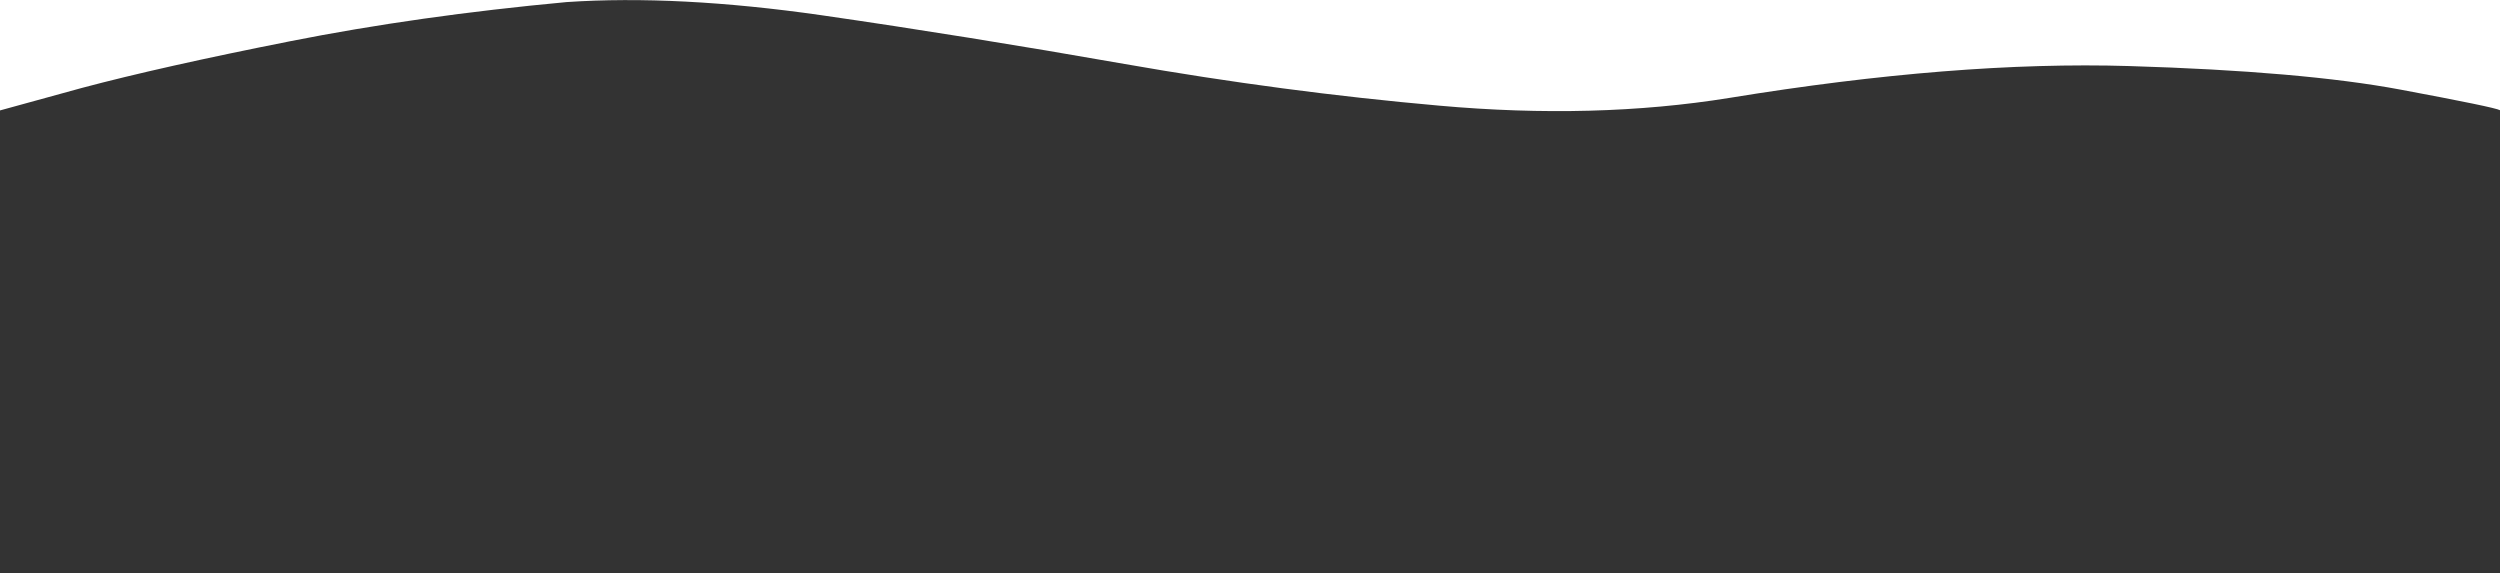 <?xml version="1.0" encoding="UTF-8" standalone="no"?>
<svg xmlns:xlink="http://www.w3.org/1999/xlink" height="137.5px" width="599.9px" xmlns="http://www.w3.org/2000/svg">
  <g transform="matrix(1.0, 0.0, 0.0, 1.0, -0.05, -262.5)">
    <path d="M345.4 287.85 Q382.75 291.2 415.0 286.0 469.45 277.1 510.95 278.35 552.5 279.6 576.05 284.0 598.8 288.25 599.95 288.95 L599.95 400.0 0.05 400.0 0.05 289.0 19.7 283.6 Q38.85 278.5 69.65 272.4 100.45 266.3 136.0 263.0 162.6 261.2 197.15 266.15 231.75 271.15 269.9 277.85 308.05 284.55 345.4 287.85" fill="#333333" fill-rule="evenodd" stroke="none"/>
  </g>
</svg>
